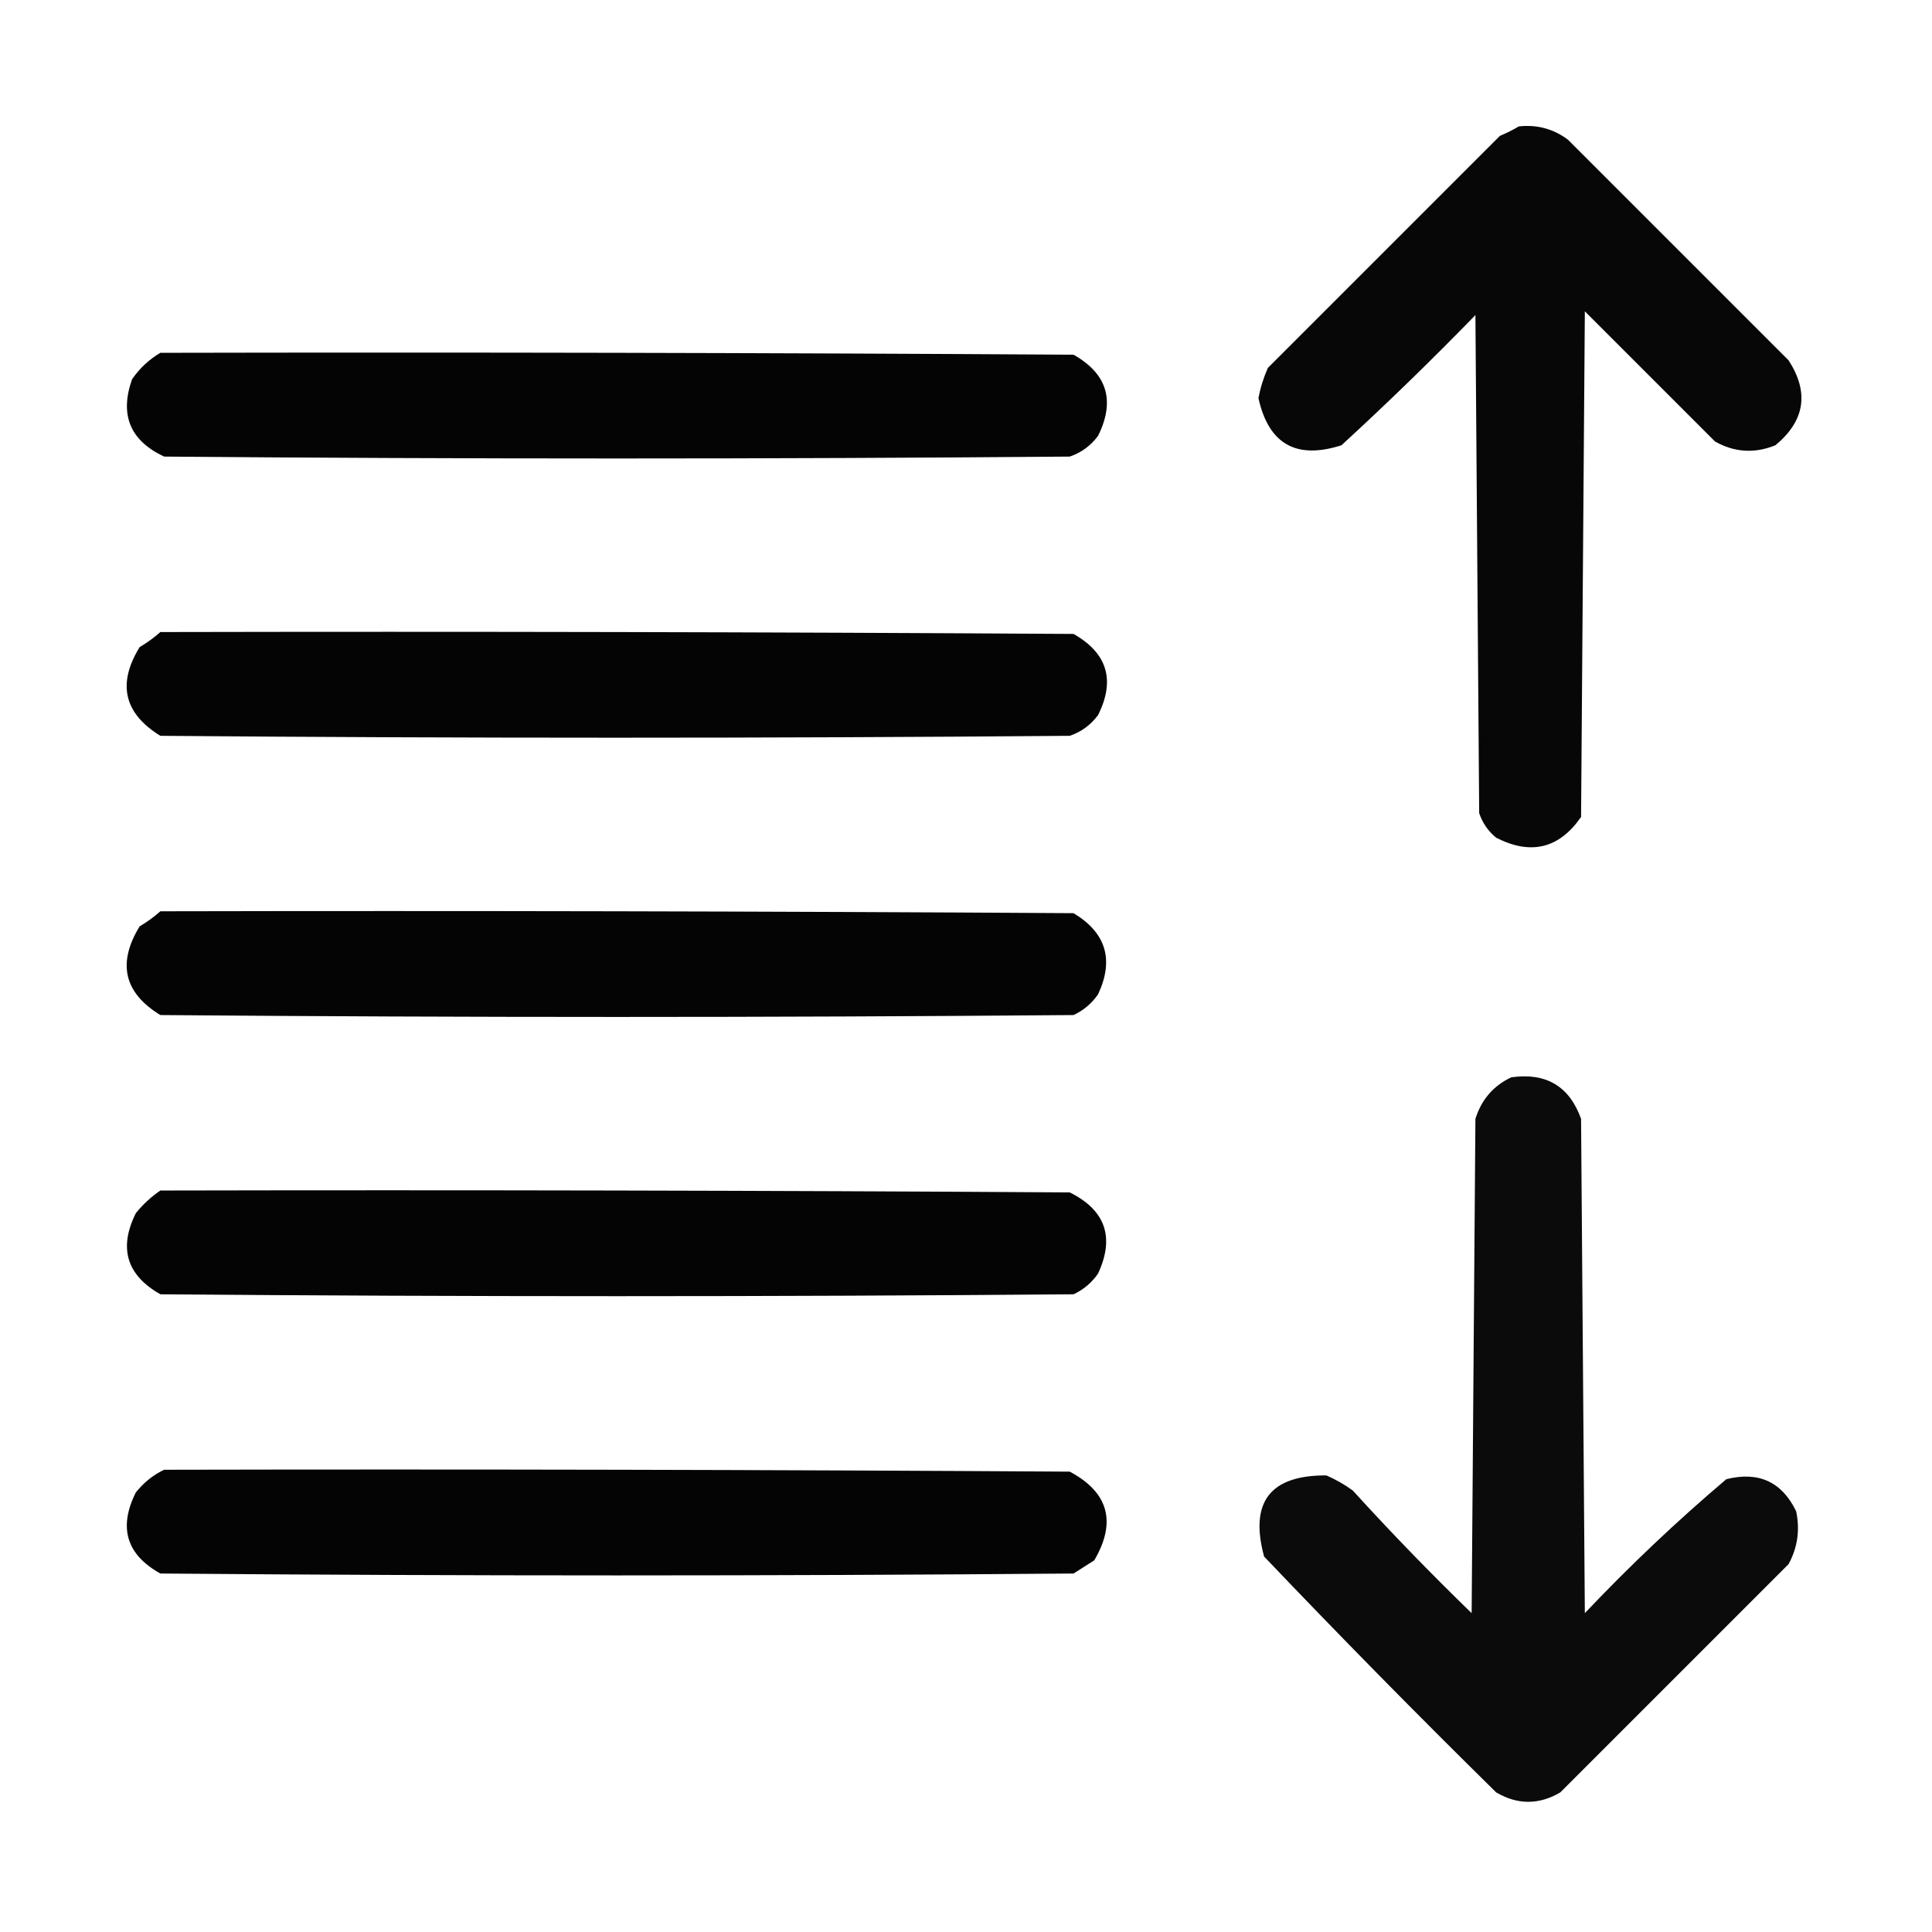 <?xml version="1.0" encoding="UTF-8"?>
<!DOCTYPE svg PUBLIC "-//W3C//DTD SVG 1.1//EN" "http://www.w3.org/Graphics/SVG/1.1/DTD/svg11.dtd">
<svg xmlns="http://www.w3.org/2000/svg" version="1.1" width="512px" height="512px" style="shape-rendering:geometricPrecision; text-rendering:geometricPrecision; image-rendering:optimizeQuality; fill-rule:evenodd; clip-rule:evenodd" xmlns:xlink="http://www.w3.org/1999/xlink">
<g><path style="opacity:0.969" fill="#000000" d="M 402.5,33.5 C 407.324,32.971 411.657,34.138 415.5,37C 435,56.5 454.5,76 474,95.5C 479.498,104.012 478.331,111.512 470.5,118C 464.985,120.238 459.651,119.905 454.5,117C 443,105.5 431.5,94 420,82.5C 419.667,127.167 419.333,171.833 419,216.5C 413.199,224.873 405.699,226.707 396.5,222C 394.383,220.269 392.883,218.102 392,215.5C 391.667,171.5 391.333,127.5 391,83.5C 379.471,95.363 367.638,106.863 355.5,118C 343.522,121.847 336.189,117.681 333.5,105.5C 334.026,102.728 334.859,100.062 336,97.5C 356.5,77 377,56.5 397.5,36C 399.315,35.243 400.981,34.41 402.5,33.5 Z"/></g>
<g><path style="opacity:0.984" fill="#000000" d="M 42.5,93.5 C 123.167,93.333 203.834,93.5 284.5,94C 293.432,99.049 295.599,106.216 291,115.5C 289.039,118.135 286.539,119.969 283.5,121C 203.5,121.667 123.5,121.667 43.5,121C 34.48,116.787 31.646,109.954 35,100.5C 37.015,97.588 39.515,95.255 42.5,93.5 Z"/></g>
<g><path style="opacity:0.982" fill="#000000" d="M 42.5,167.5 C 123.167,167.333 203.834,167.5 284.5,168C 293.458,173.088 295.624,180.255 291,189.5C 289.039,192.135 286.539,193.969 283.5,195C 203.167,195.667 122.833,195.667 42.5,195C 32.858,189.071 31.024,181.237 37,171.5C 39.015,170.303 40.849,168.97 42.5,167.5 Z"/></g>
<g><path style="opacity:0.984" fill="#000000" d="M 42.5,241.5 C 123.167,241.333 203.834,241.5 284.5,242C 293.117,247.188 295.284,254.354 291,263.5C 289.337,265.917 287.171,267.75 284.5,269C 203.833,269.667 123.167,269.667 42.5,269C 32.86,263.117 31.027,255.284 37,245.5C 39.015,244.303 40.849,242.97 42.5,241.5 Z"/></g>
<g><path style="opacity:0.955" fill="#000000" d="M 400.5,285.5 C 409.729,284.192 415.896,287.859 419,296.5C 419.333,340.167 419.667,383.833 420,427.5C 431.895,414.935 444.395,403.102 457.5,392C 466.053,389.862 472.219,392.695 476,400.5C 477.041,405.44 476.374,410.106 474,414.5C 453.833,434.667 433.667,454.833 413.5,475C 407.833,478.333 402.167,478.333 396.5,475C 375.638,454.472 355.138,433.638 335,412.5C 331.088,398.081 336.588,390.914 351.5,391C 353.996,392.08 356.33,393.414 358.5,395C 368.637,406.137 379.137,416.971 390,427.5C 390.333,383.833 390.667,340.167 391,296.5C 392.599,291.406 395.766,287.739 400.5,285.5 Z"/></g>
<g><path style="opacity:0.982" fill="#000000" d="M 42.5,315.5 C 122.834,315.333 203.167,315.5 283.5,316C 292.96,320.711 295.46,327.878 291,337.5C 289.337,339.917 287.171,341.75 284.5,343C 203.833,343.667 123.167,343.667 42.5,343C 33.553,337.929 31.387,330.762 36,321.5C 37.914,319.144 40.081,317.144 42.5,315.5 Z"/></g>
<g><path style="opacity:0.984" fill="#000000" d="M 43.5,389.5 C 123.501,389.333 203.501,389.5 283.5,390C 293.774,395.498 295.941,403.332 290,413.5C 288.167,414.667 286.333,415.833 284.5,417C 203.833,417.667 123.167,417.667 42.5,417C 33.499,411.993 31.333,404.826 36,395.5C 38.134,392.847 40.634,390.847 43.5,389.5 Z"/></g>
</svg>
